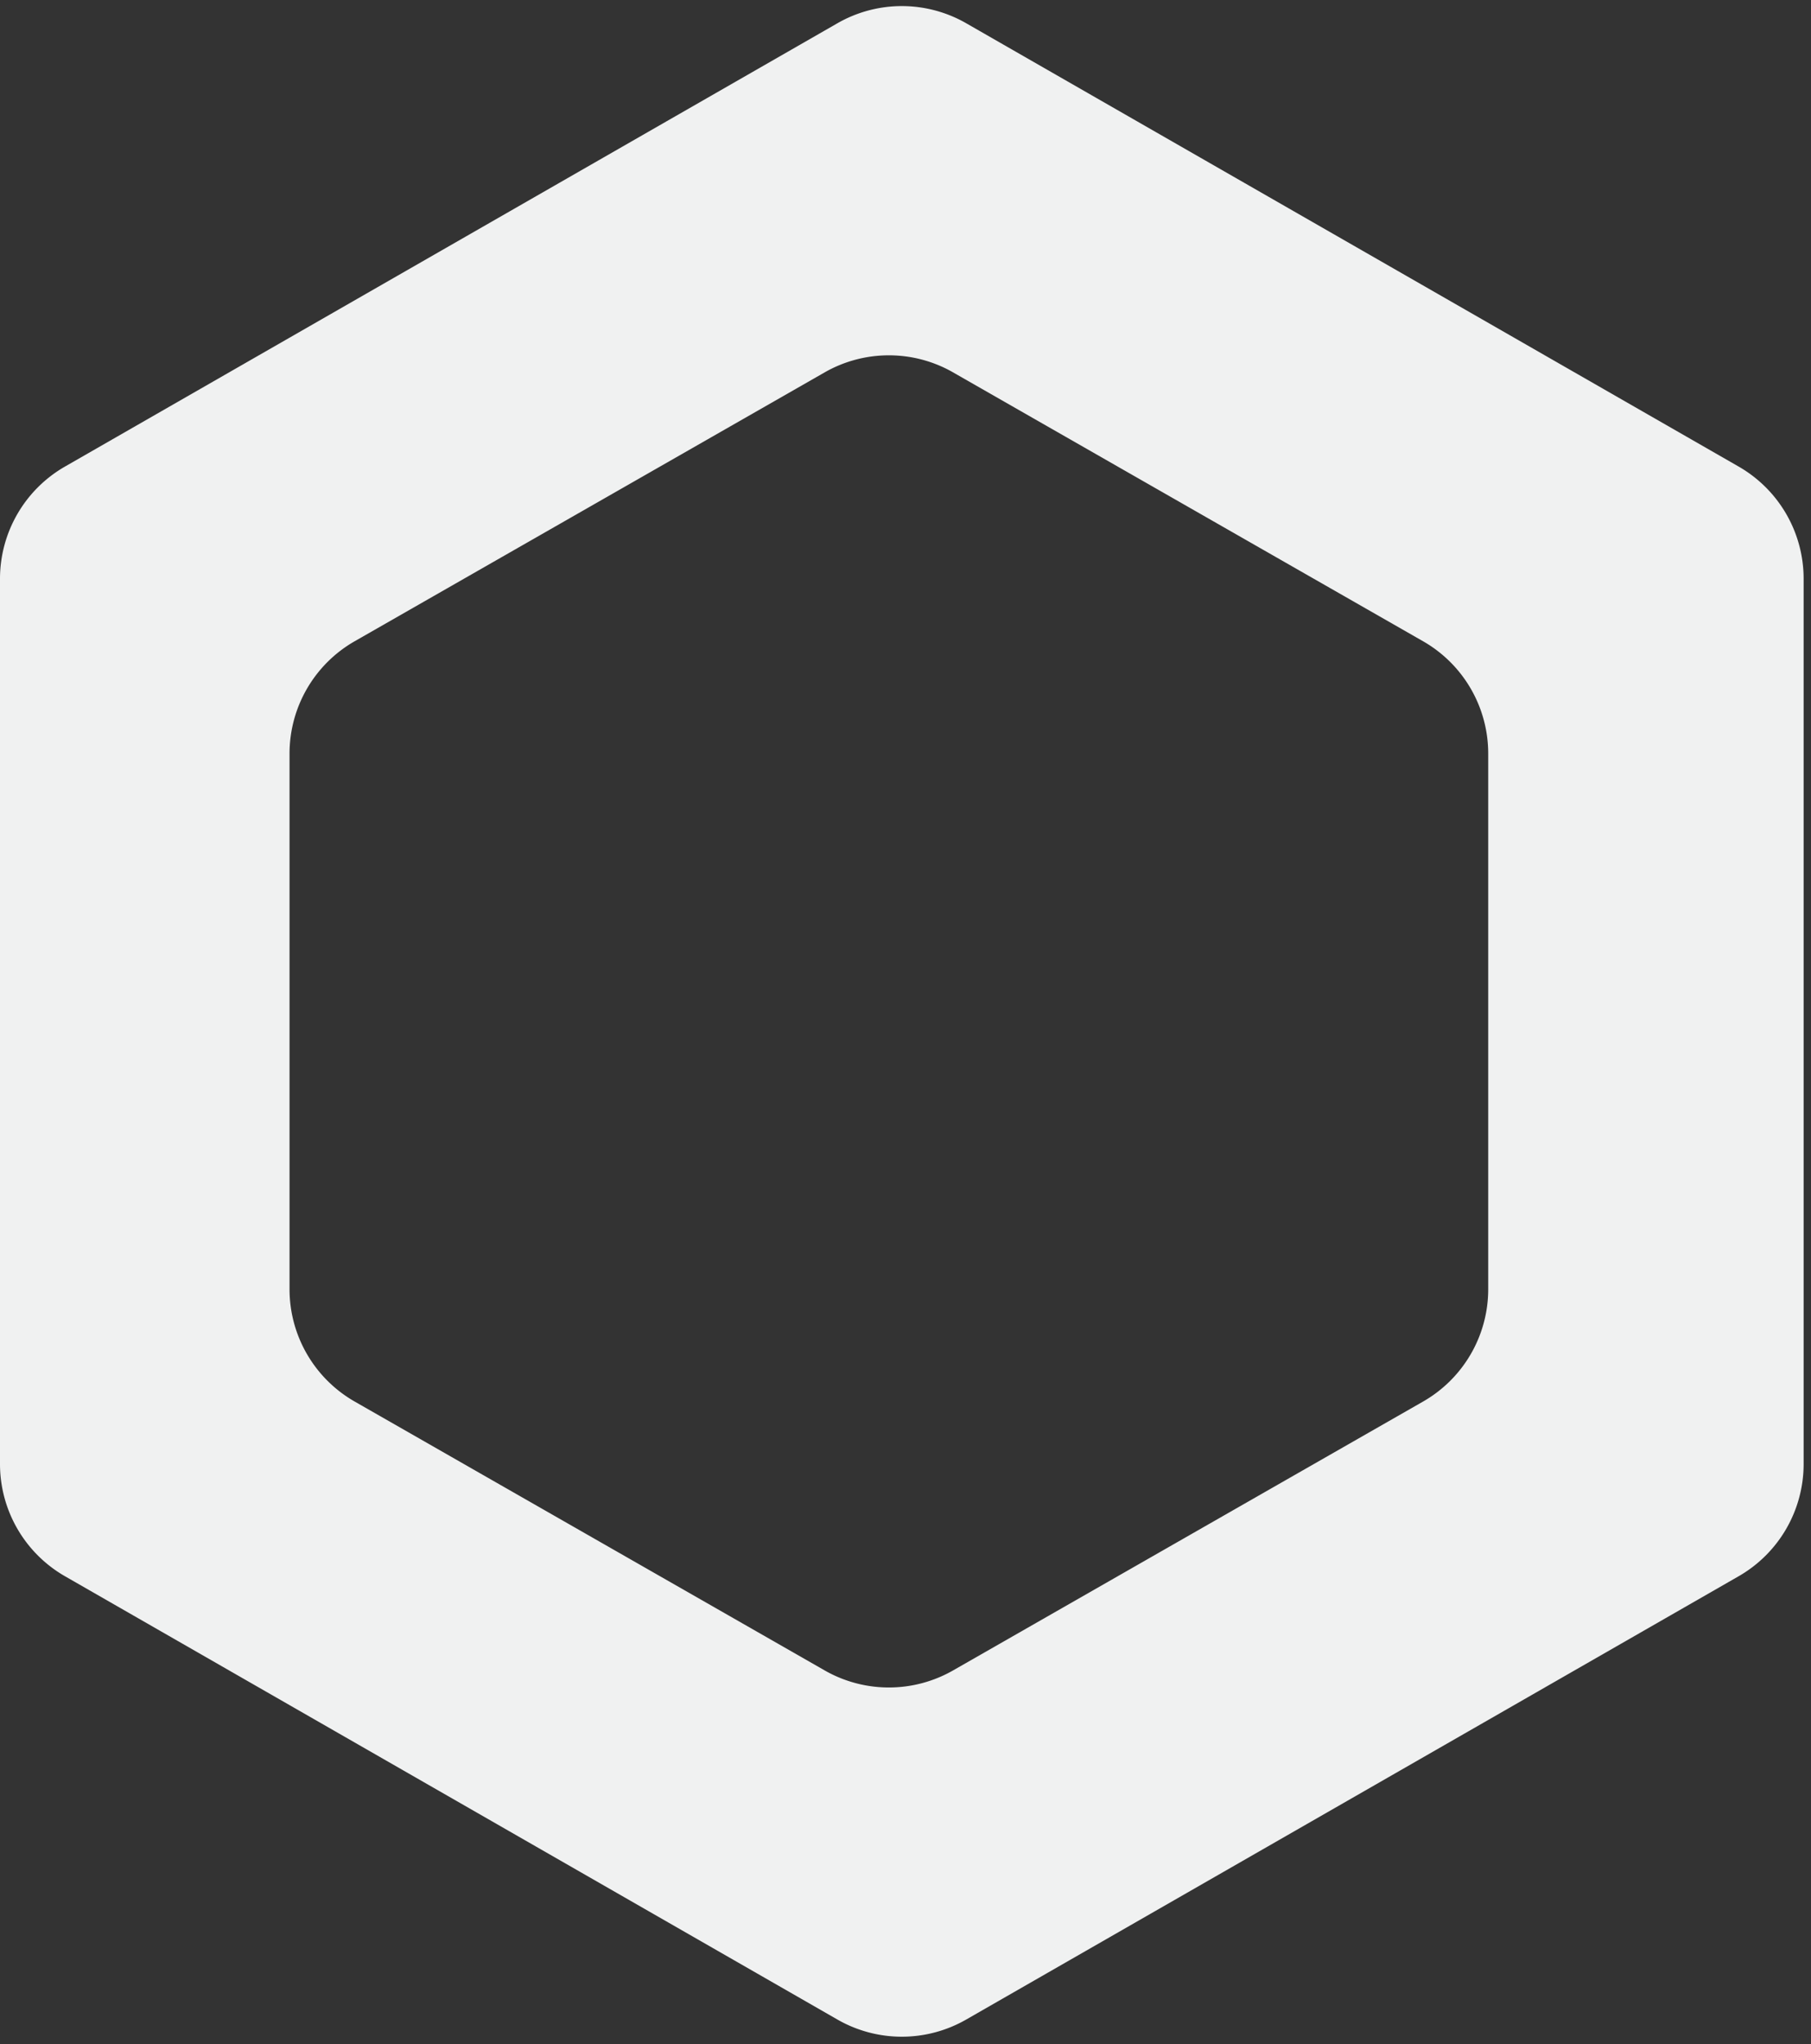 <svg xmlns="http://www.w3.org/2000/svg" viewBox="0 0 140 158">
  <rect x="0" y="0" width="140" height="158" fill="#333333" stroke="none"/>
  <path d="M74.692 1.797l59.715 34.263a10 10 0 015.023 8.673v68.417a10 10 0 01-5.023 8.674l-59.715 34.262a10 10 0 01-9.954 0L5.023 121.824A10 10 0 010 113.15V44.733a10 10 0 015.023-8.673L64.738 1.797a10 10 0 019.954 0zM73.68 28.781a10 10 0 00-9.93 0l-36.332 20.78a10 10 0 00-5.035 8.681v41.4a10 10 0 005.035 8.68l36.332 20.78a10 10 0 009.93 0l36.332-20.78a10 10 0 005.035-8.68v-41.4a10 10 0 00-5.035-8.68L73.68 28.782z" fill="#F0F1F1" fill-rule="evenodd"/>
</svg>